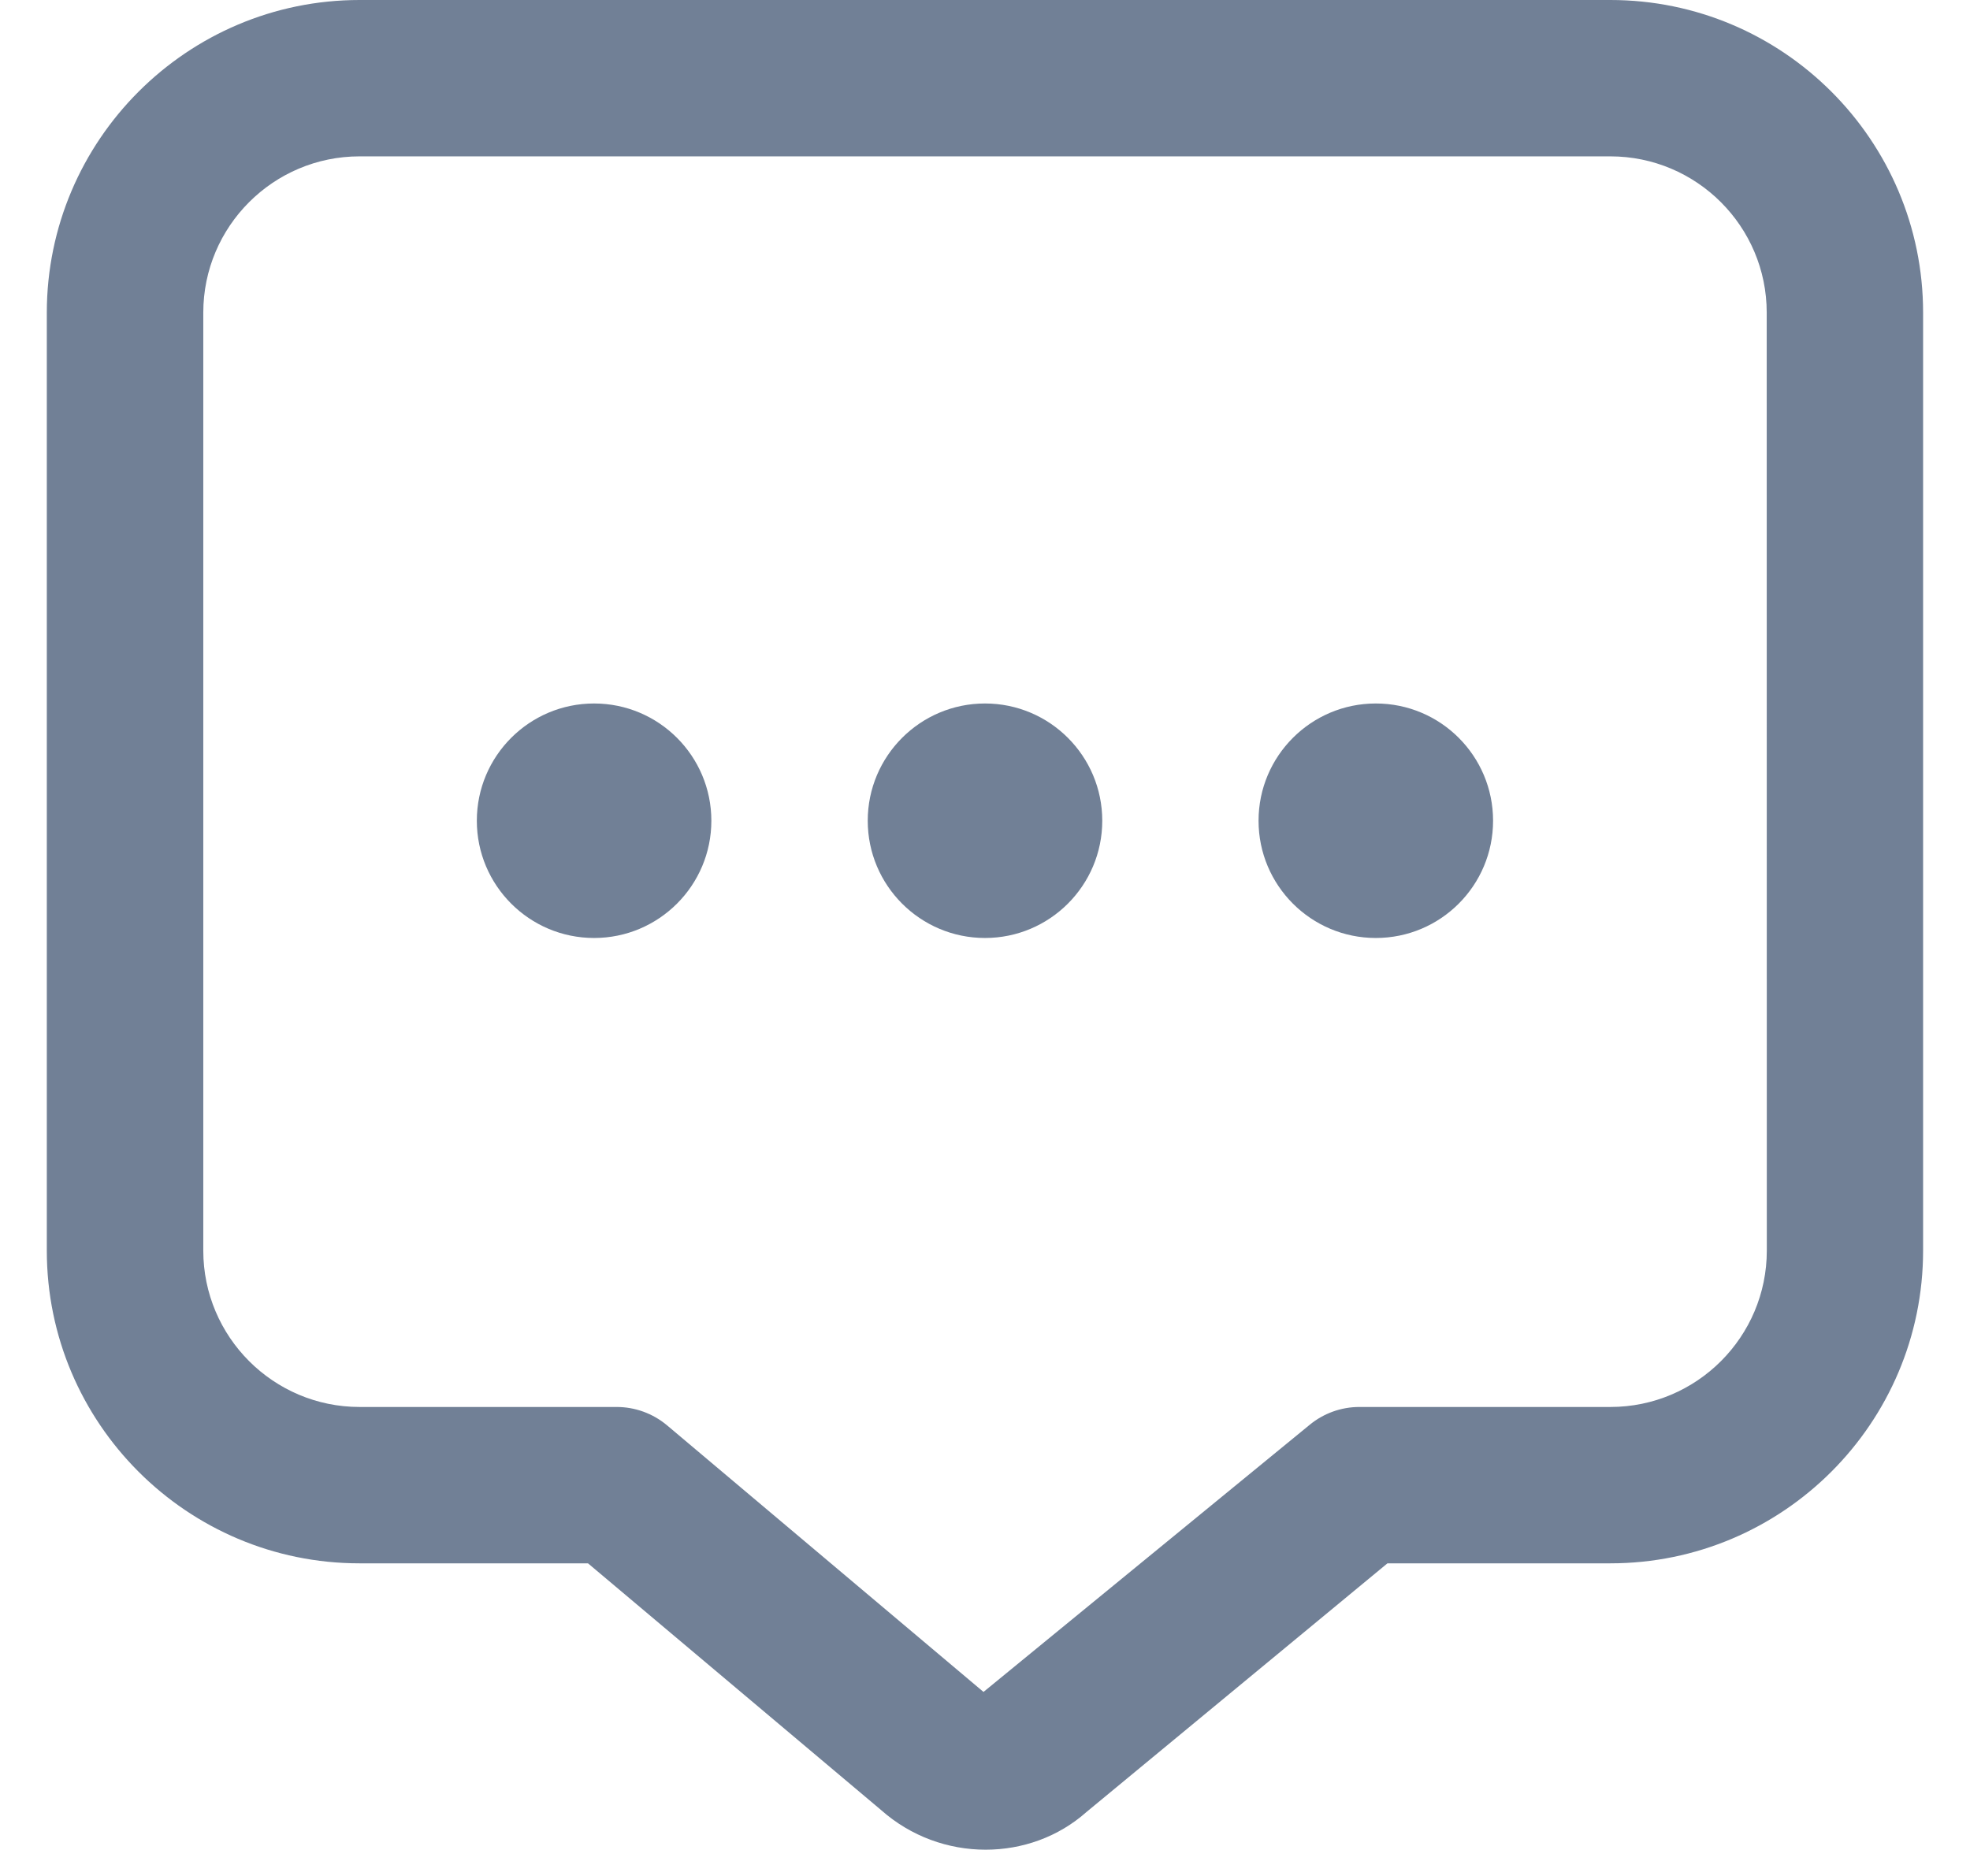 <svg width="21" height="20" viewBox="0 0 21 20" fill="none" xmlns="http://www.w3.org/2000/svg">
<g clip-path="url(#clip0_156_1742)">
<path d="M11.75 8.75C11.75 9.44 11.19 10 10.5 10C9.81 10 9.25 9.44 9.25 8.75C9.25 8.06 9.81 7.5 10.5 7.5C11.19 7.5 11.75 8.06 11.75 8.75ZM14.666 7.5C13.976 7.5 13.416 8.06 13.416 8.75C13.416 9.44 13.976 10 14.666 10C15.357 10 15.916 9.44 15.916 8.75C15.916 8.06 15.357 7.5 14.666 7.5ZM6.333 7.5C5.643 7.5 5.083 8.06 5.083 8.75C5.083 9.44 5.643 10 6.333 10C7.023 10 7.583 9.44 7.583 8.75C7.583 8.06 7.023 7.5 6.333 7.5ZM20.5 3.333V13.333C20.5 15.172 19.005 16.667 17.166 16.667H14.79L11.583 19.317C11.282 19.585 10.896 19.72 10.507 19.72C10.11 19.72 9.711 19.58 9.392 19.297L6.268 16.667H3.832C1.994 16.667 0.499 15.172 0.499 13.333V3.333C0.5 1.495 1.995 0 3.833 0H17.166C19.005 0 20.5 1.495 20.5 3.333ZM18.833 3.333C18.833 2.414 18.086 1.667 17.166 1.667H3.833C2.914 1.667 2.167 2.414 2.167 3.333V13.333C2.167 14.252 2.914 15 3.833 15H6.573C6.769 15 6.96 15.069 7.111 15.196L10.484 18.038L13.96 15.191C14.109 15.068 14.296 15 14.491 15H17.167C18.087 15 18.834 14.252 18.834 13.333L18.833 3.333Z" fill="#718096"/>
</g>
<defs>
<clipPath id="clip0_156_1742">
<rect width="20" height="20" fill="white" transform="translate(0.5)"/>
</clipPath>
</defs>
</svg>
